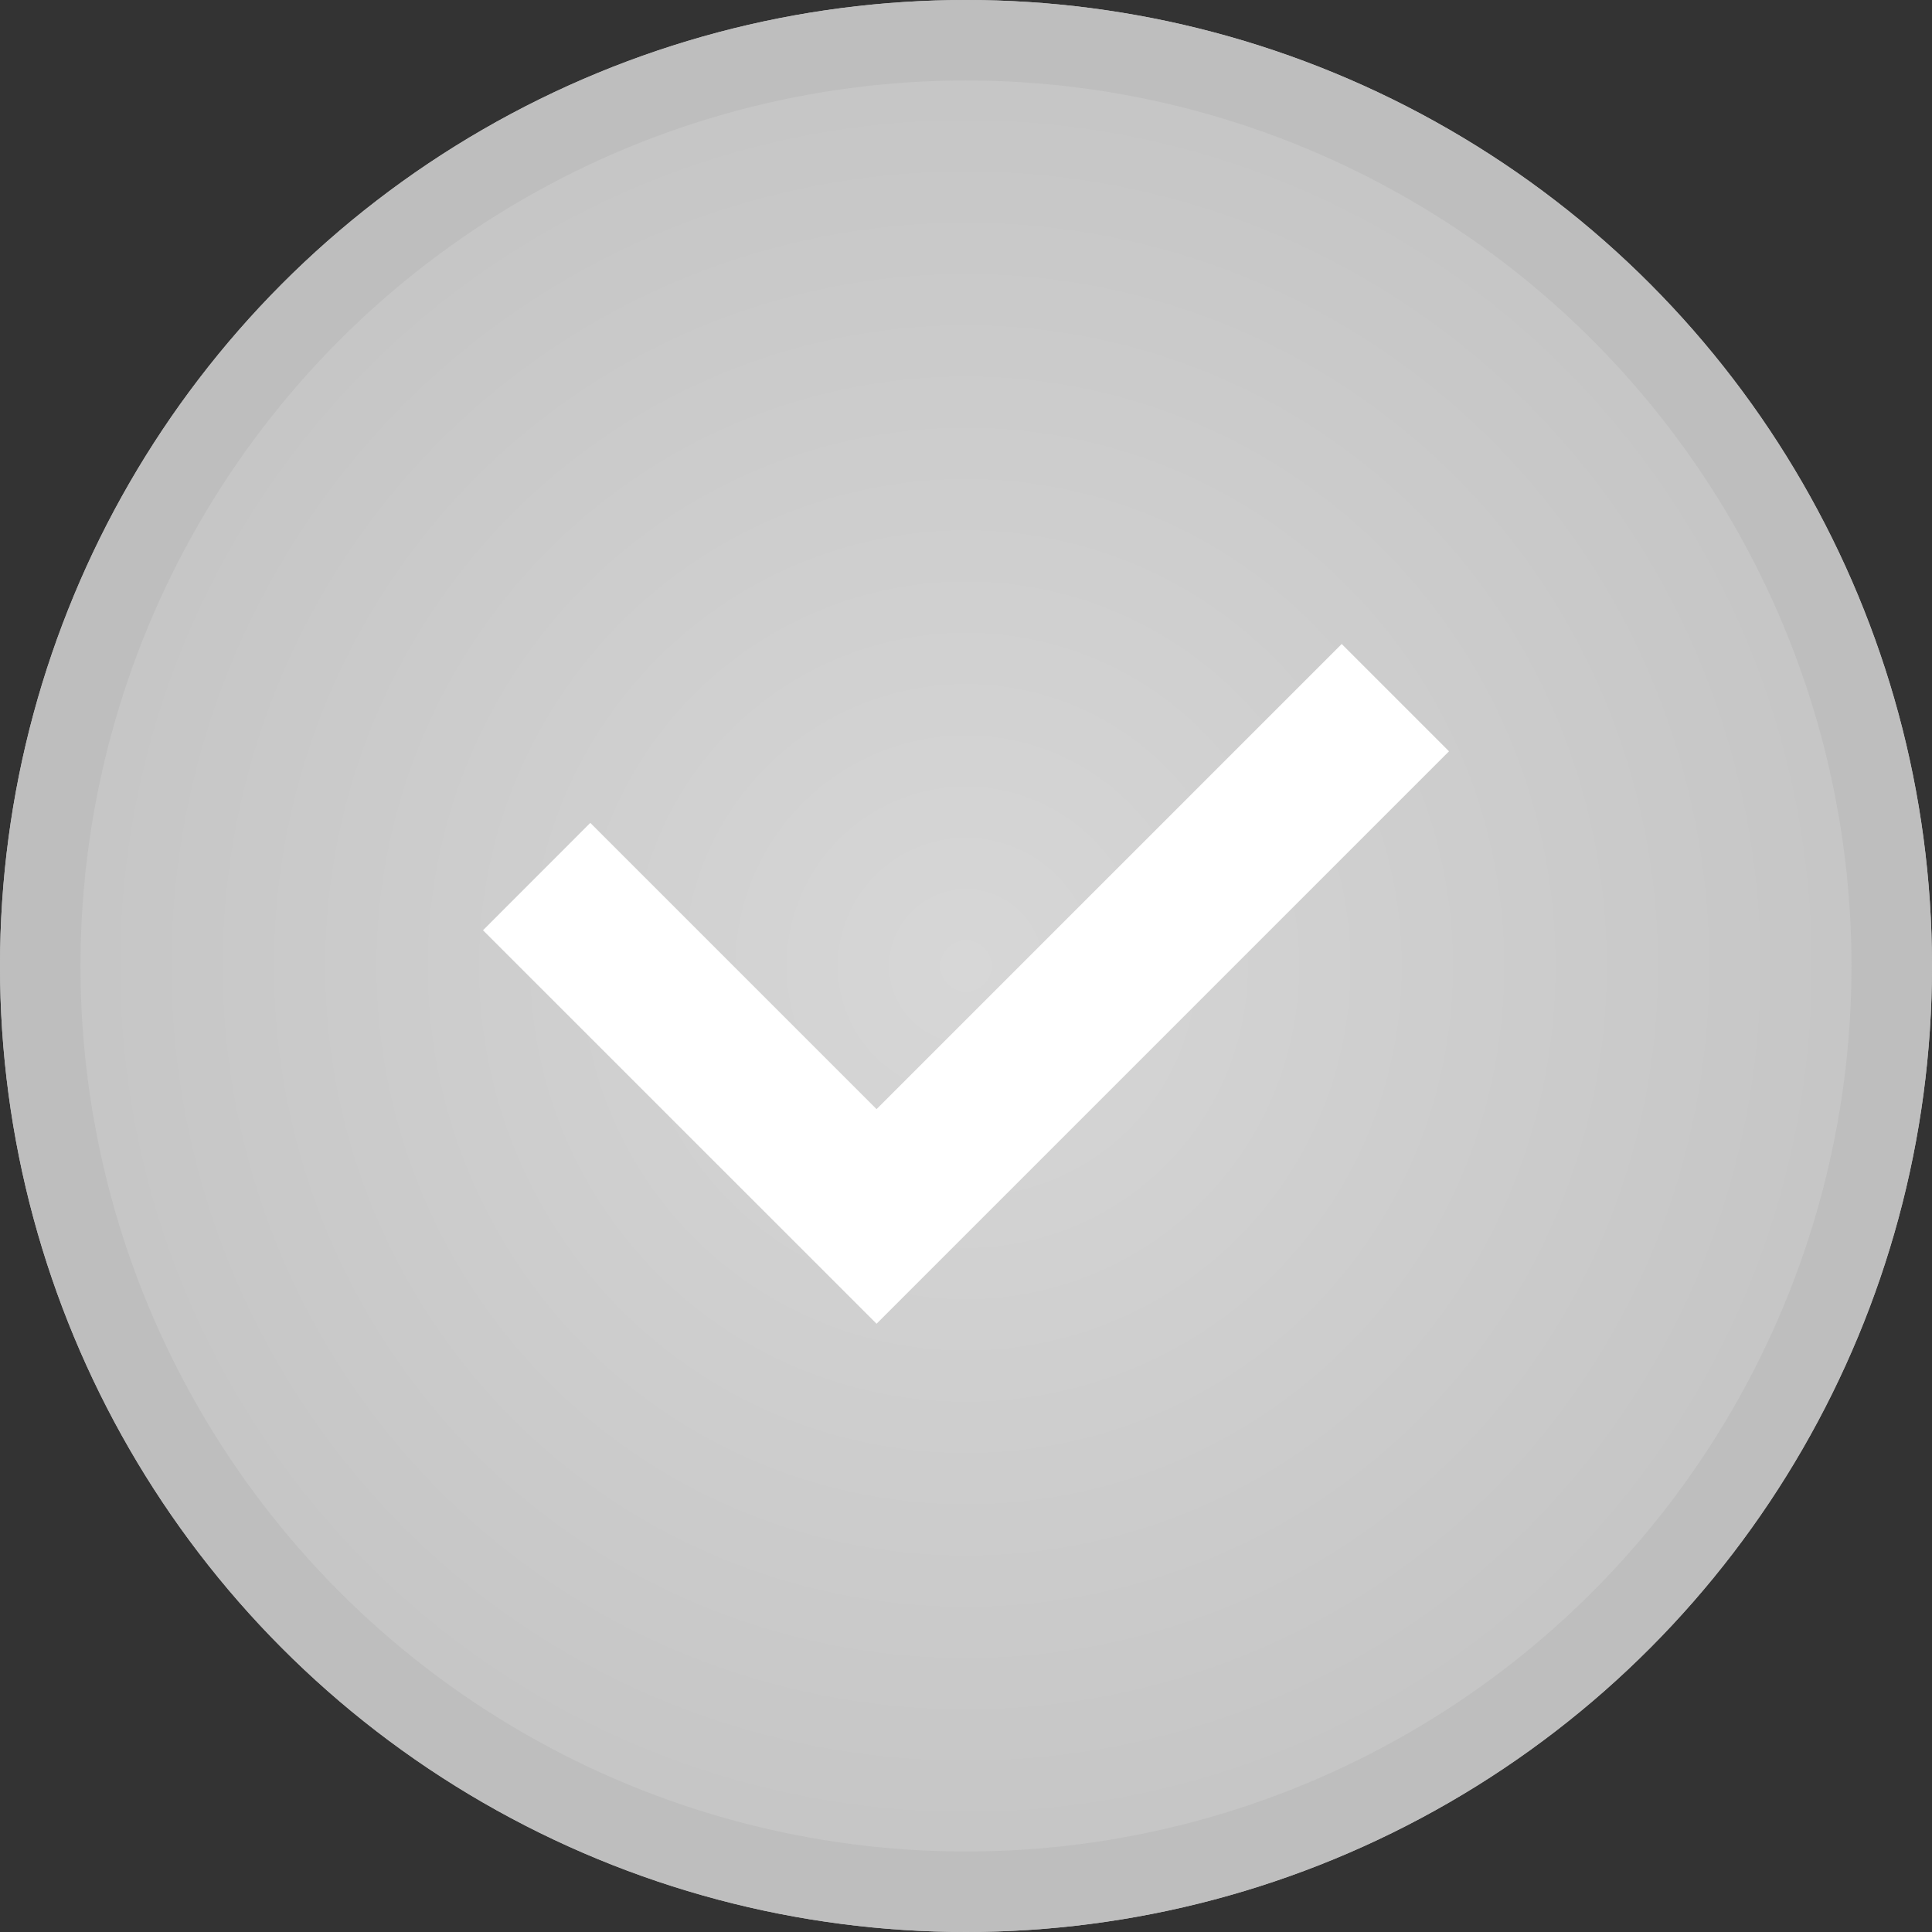 <svg width="24px" height="24px" viewBox="0 0 24 24" version="1.1" xmlns="http://www.w3.org/2000/svg" xmlns:xlink="http://www.w3.org/1999/xlink">
	<rect x="0" y="0" width="24" height="24" fill="#333333" stroke="none"/>
	<defs>
		<radialGradient cx="50%" cy="50%" fx="50%" fy="50%" r="50%" gradientTransform="translate(0.5,0.5),rotate(90),scale(1,1.008),translate(-0.5,-0.5)" id="radialGradient-1">
			<stop stop-color="#D7D7D7" offset="0%"></stop>
			<stop stop-color="#C4C4C4" offset="100%"></stop>
		</radialGradient>
		<circle id="path-2" cx="12" cy="12" r="12"></circle>
	</defs>
	<g id="Pathways:-Recipient" stroke="none" stroke-width="1" fill="none" fill-rule="evenodd">
		<g id="HD---Pathway---Root---No-Progress---Sidebar" transform="translate(-1400, -985)">
			<g id="Icon-/-Check-/-Badge-Not-Awarded-Yet" transform="translate(1400, 985)">
				<g id="Oval">
					<use fill="url(#radialGradient-1)" fill-rule="evenodd" xlink:href="#path-2"></use>
					<circle stroke="#BEBEBE" stroke-width="1" cx="12" cy="12" r="11.5"></circle>
				</g>
				<g id="icon" transform="translate(4, 4)">
					<rect id="bounds" x="0" y="0" width="16" height="16"></rect>
					<polygon id="icon-check-white-small" fill="#FFFFFF" points="12.667 4 6.889 9.778 3.333 6.222 2 7.556 6.889 12.444 14 5.333"></polygon>
				</g>
			</g>
		</g>
	</g>
</svg>
